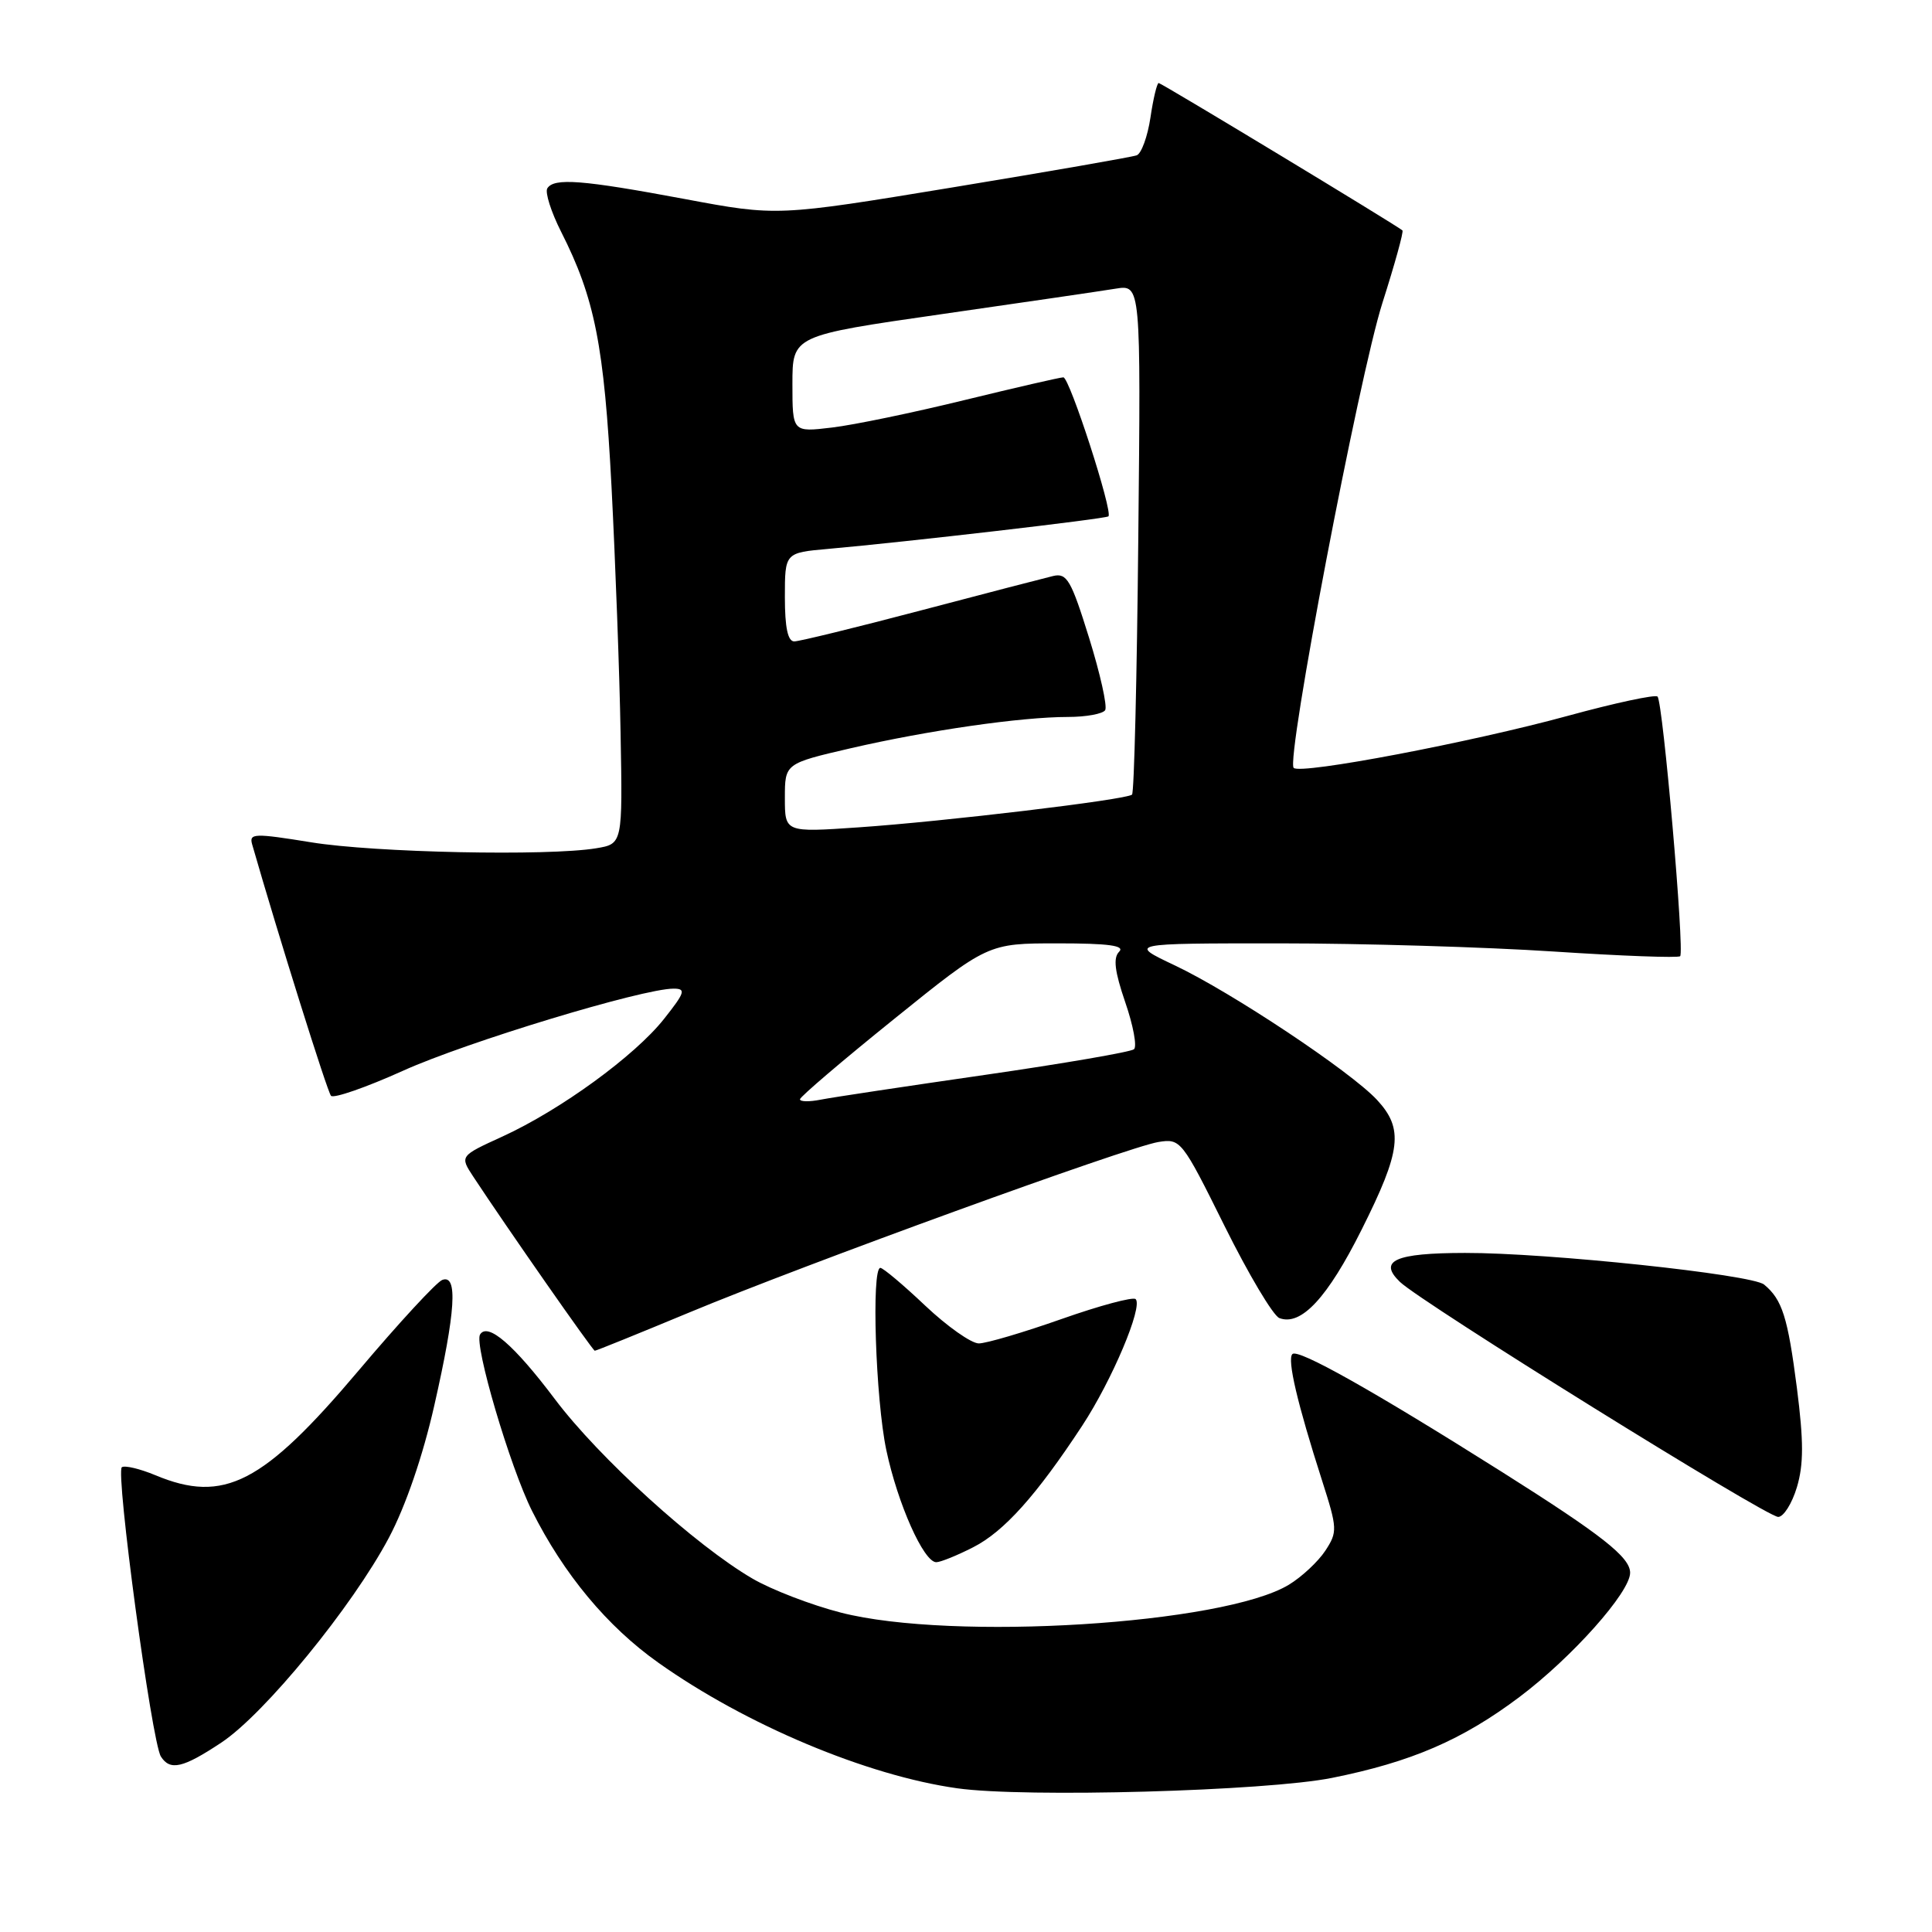 <?xml version="1.0" encoding="UTF-8" standalone="no"?>
<!DOCTYPE svg PUBLIC "-//W3C//DTD SVG 1.1//EN" "http://www.w3.org/Graphics/SVG/1.1/DTD/svg11.dtd" >
<svg xmlns="http://www.w3.org/2000/svg" xmlns:xlink="http://www.w3.org/1999/xlink" version="1.1" viewBox="0 0 256 256">
 <g >
 <path fill="currentColor"
d=" M 176.50 235.58 C 187.01 233.47 193.76 230.56 201.35 224.85 C 208.31 219.61 216.00 210.98 216.00 208.40 C 216.00 206.34 212.31 203.43 198.97 195.01 C 181.99 184.30 171.99 178.67 171.25 179.42 C 170.53 180.13 171.91 185.99 175.18 196.18 C 177.22 202.55 177.24 202.99 175.61 205.48 C 174.66 206.92 172.49 208.95 170.79 209.98 C 162.15 215.23 126.21 217.47 111.42 213.68 C 107.52 212.68 102.26 210.66 99.72 209.18 C 92.16 204.78 79.36 193.16 73.50 185.36 C 68.10 178.19 64.62 175.19 63.61 176.83 C 62.79 178.14 67.57 194.35 70.49 200.19 C 74.70 208.59 80.46 215.52 87.24 220.32 C 98.84 228.55 114.87 235.28 126.85 236.96 C 135.79 238.22 167.79 237.33 176.50 235.58 Z  M 29.33 230.90 C 35.05 227.11 46.69 212.88 51.53 203.76 C 53.75 199.57 56.03 192.93 57.54 186.26 C 60.38 173.77 60.69 168.80 58.60 169.60 C 57.84 169.89 52.86 175.28 47.54 181.58 C 34.84 196.61 29.68 199.27 20.58 195.47 C 18.56 194.63 16.57 194.15 16.15 194.41 C 15.27 194.95 20.11 230.86 21.32 232.75 C 22.54 234.67 24.24 234.28 29.33 230.90 Z  M 128.95 205.02 C 133.04 202.94 137.34 198.14 143.40 188.91 C 147.35 182.89 151.47 173.14 150.48 172.14 C 150.14 171.81 145.73 172.99 140.68 174.77 C 135.63 176.55 130.69 178.01 129.69 178.01 C 128.69 178.00 125.50 175.75 122.59 173.00 C 119.69 170.25 117.01 168.00 116.65 168.00 C 115.45 168.00 116.02 185.42 117.44 192.14 C 118.95 199.27 122.40 207.00 124.06 207.00 C 124.62 207.00 126.82 206.11 128.95 205.02 Z  M 238.10 197.06 C 239.00 194.04 239.00 190.99 238.10 183.92 C 236.89 174.53 236.16 172.20 233.75 170.21 C 232.13 168.87 204.97 165.99 194.11 166.02 C 184.85 166.03 182.58 167.05 185.50 169.86 C 188.35 172.60 234.05 201.00 235.62 201.00 C 236.33 201.00 237.45 199.23 238.10 197.06 Z  M 91.31 173.92 C 106.57 167.56 149.48 151.96 153.50 151.32 C 156.44 150.85 156.61 151.06 162.26 162.45 C 165.43 168.84 168.70 174.33 169.52 174.65 C 172.39 175.75 175.90 171.98 180.43 162.92 C 185.67 152.46 186.01 149.57 182.46 145.74 C 178.97 141.98 163.17 131.47 155.67 127.92 C 149.50 125.00 149.50 125.00 169.50 125.00 C 180.50 125.00 196.85 125.49 205.84 126.08 C 214.83 126.67 222.38 126.95 222.63 126.70 C 223.23 126.10 220.35 93.01 219.63 92.30 C 219.33 92.00 214.00 93.14 207.79 94.84 C 194.98 98.35 172.33 102.66 171.42 101.75 C 170.37 100.71 180.07 49.91 183.17 40.16 C 184.81 35.02 186.01 30.69 185.83 30.53 C 185.02 29.83 153.89 11.00 153.53 11.00 C 153.31 11.00 152.81 13.06 152.44 15.58 C 152.06 18.10 151.24 20.35 150.62 20.58 C 150.01 20.81 139.03 22.72 126.23 24.83 C 102.96 28.66 102.96 28.66 90.73 26.37 C 77.14 23.83 73.40 23.54 72.52 24.96 C 72.20 25.49 73.02 28.08 74.35 30.71 C 78.82 39.53 80.05 45.77 81.03 64.50 C 81.54 74.40 82.09 89.10 82.23 97.16 C 82.50 111.82 82.50 111.82 79.00 112.40 C 72.60 113.46 49.62 112.98 41.23 111.61 C 33.69 110.39 32.99 110.41 33.41 111.88 C 36.90 124.03 43.37 144.66 43.86 145.20 C 44.21 145.58 48.50 144.09 53.38 141.89 C 61.80 138.08 85.14 131.00 89.25 131.00 C 90.93 131.00 90.77 131.50 87.98 135.02 C 84.11 139.91 74.27 147.07 66.59 150.59 C 60.92 153.18 60.92 153.18 62.71 155.91 C 67.07 162.54 78.53 178.96 78.81 178.98 C 78.98 178.99 84.60 176.71 91.31 173.92 Z  M 106.00 145.66 C 106.00 145.34 111.60 140.56 118.45 135.04 C 130.90 125.00 130.90 125.00 140.15 125.00 C 146.92 125.00 149.10 125.30 148.29 126.11 C 147.48 126.92 147.70 128.71 149.10 132.80 C 150.16 135.87 150.68 138.67 150.26 139.03 C 149.84 139.39 140.95 140.92 130.50 142.43 C 120.05 143.94 110.26 145.41 108.75 145.71 C 107.24 146.01 106.00 145.99 106.00 145.66 Z  M 104.00 105.73 C 104.00 101.17 104.00 101.17 112.75 99.14 C 122.97 96.78 135.32 95.00 141.51 95.00 C 143.92 95.00 146.13 94.59 146.44 94.10 C 146.75 93.60 145.79 89.29 144.31 84.52 C 141.93 76.86 141.37 75.90 139.56 76.32 C 138.43 76.59 130.53 78.64 122.00 80.89 C 113.47 83.14 105.94 84.98 105.25 84.99 C 104.39 85.00 104.00 83.16 104.00 79.12 C 104.00 73.24 104.00 73.24 109.75 72.73 C 120.13 71.81 146.49 68.75 146.87 68.42 C 147.51 67.86 141.72 50.00 140.90 50.00 C 140.47 50.00 134.58 51.36 127.81 53.01 C 121.04 54.67 113.14 56.31 110.25 56.65 C 105.00 57.28 105.00 57.28 105.00 50.87 C 105.00 44.47 105.00 44.47 124.75 41.63 C 135.61 40.07 146.00 38.55 147.83 38.25 C 151.17 37.71 151.17 37.71 150.83 71.27 C 150.65 89.73 150.28 105.04 150.00 105.29 C 149.27 105.97 125.06 108.86 113.75 109.63 C 104.00 110.30 104.00 110.30 104.00 105.73 Z "/>
</g>
</svg>